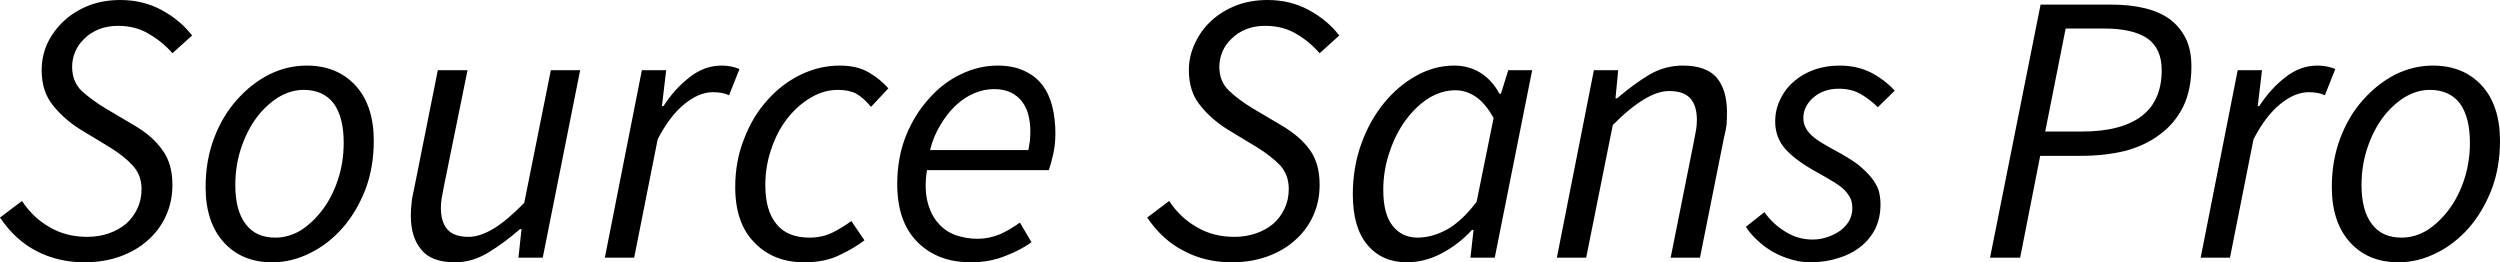 <svg xmlns="http://www.w3.org/2000/svg" viewBox="0.12 -6.68 64.81 6.8"><path d="M2.31 0.12L2.31 0.12Q1.63 0.12 1.07-0.17Q0.52-0.45 0.12-1.04L0.12-1.04L0.69-1.47Q0.98-1.03 1.41-0.79Q1.83-0.54 2.38-0.54L2.38-0.54Q2.68-0.54 2.94-0.63Q3.20-0.72 3.39-0.88Q3.57-1.04 3.68-1.27Q3.79-1.50 3.79-1.78L3.79-1.78Q3.79-2.14 3.56-2.39Q3.34-2.63 2.97-2.86L2.97-2.86L2.21-3.32Q1.79-3.58 1.50-3.94Q1.20-4.30 1.20-4.86L1.20-4.86Q1.20-5.23 1.35-5.56Q1.51-5.89 1.78-6.14Q2.05-6.39 2.43-6.54Q2.80-6.68 3.24-6.68L3.24-6.68Q3.83-6.68 4.31-6.42Q4.79-6.16 5.10-5.76L5.10-5.76L4.59-5.30Q4.33-5.60 3.98-5.80Q3.64-6.01 3.18-6.01L3.18-6.01Q2.90-6.01 2.68-5.92Q2.46-5.83 2.31-5.68Q2.15-5.53 2.07-5.34Q1.99-5.15 1.99-4.95L1.99-4.95Q1.99-4.57 2.23-4.33Q2.48-4.10 2.84-3.88L2.84-3.88L3.60-3.43Q4.08-3.15 4.33-2.79Q4.59-2.44 4.59-1.89L4.59-1.89Q4.59-1.45 4.42-1.08Q4.25-0.71 3.95-0.45Q3.65-0.18 3.23-0.03Q2.81 0.12 2.31 0.12ZM7.18 0.12L7.18 0.12Q6.39 0.12 5.92-0.40Q5.45-0.92 5.45-1.83L5.45-1.83Q5.45-2.52 5.67-3.10Q5.89-3.68 6.26-4.09Q6.63-4.51 7.10-4.75Q7.57-4.98 8.07-4.98L8.07-4.98Q8.86-4.98 9.34-4.46Q9.81-3.94 9.81-3.03L9.81-3.03Q9.81-2.34 9.59-1.76Q9.36-1.18 9.00-0.77Q8.63-0.35 8.16-0.12Q7.68 0.12 7.18 0.12ZM7.26-0.52L7.26-0.52Q7.60-0.52 7.92-0.71Q8.23-0.91 8.48-1.24Q8.73-1.57 8.88-2.02Q9.03-2.47 9.03-2.98L9.03-2.98Q9.03-3.64 8.77-4.00Q8.50-4.35 7.99-4.35L7.99-4.35Q7.66-4.35 7.34-4.16Q7.02-3.96 6.77-3.63Q6.52-3.29 6.37-2.84Q6.22-2.39 6.22-1.88L6.22-1.88Q6.22-1.22 6.49-0.87Q6.75-0.52 7.26-0.52ZM14.40-4.86L15.16-4.86L14.19 0L13.56 0L13.64-0.74L13.60-0.74Q13.20-0.39 12.79-0.14Q12.37 0.12 11.92 0.12L11.92 0.12Q11.30 0.12 11.04-0.21Q10.77-0.53 10.77-1.09L10.77-1.09Q10.77-1.26 10.79-1.41Q10.80-1.56 10.85-1.76L10.85-1.76L11.47-4.86L12.24-4.86L11.63-1.86Q11.59-1.66 11.57-1.54Q11.55-1.42 11.55-1.29L11.55-1.29Q11.55-0.92 11.72-0.73Q11.89-0.54 12.27-0.54L12.27-0.54Q12.56-0.54 12.91-0.75Q13.26-0.96 13.71-1.42L13.71-1.42L14.40-4.86ZM16.56 0L15.80 0L16.76-4.86L17.39-4.86L17.28-3.93L17.32-3.93Q17.61-4.38 18.00-4.68Q18.38-4.98 18.83-4.98L18.83-4.98Q19.08-4.98 19.29-4.89L19.29-4.89L19.02-4.21Q18.86-4.29 18.60-4.29L18.60-4.29Q18.24-4.29 17.86-3.98Q17.48-3.67 17.17-3.07L17.17-3.07L16.56 0ZM20.97 0.12L20.97 0.12Q20.17 0.12 19.68-0.39Q19.18-0.89 19.18-1.83L19.18-1.83Q19.18-2.51 19.41-3.08Q19.63-3.66 20.01-4.08Q20.38-4.50 20.87-4.74Q21.36-4.98 21.89-4.98L21.89-4.98Q22.33-4.98 22.63-4.81Q22.93-4.64 23.15-4.39L23.15-4.39L22.70-3.91Q22.51-4.14 22.32-4.25Q22.13-4.35 21.84-4.35L21.84-4.35Q21.48-4.35 21.14-4.15Q20.80-3.95 20.54-3.62Q20.27-3.28 20.12-2.83Q19.96-2.38 19.96-1.88L19.96-1.88Q19.96-1.22 20.25-0.87Q20.53-0.52 21.11-0.52L21.11-0.52Q21.43-0.52 21.70-0.65Q21.96-0.78 22.19-0.95L22.19-0.95L22.53-0.45Q22.27-0.25 21.89-0.07Q21.51 0.12 20.97 0.12ZM23.38-1.91L23.38-1.91Q23.38-2.60 23.61-3.17Q23.84-3.73 24.21-4.13Q24.57-4.54 25.04-4.76Q25.50-4.98 25.98-4.98L25.98-4.98Q26.39-4.98 26.68-4.84Q26.96-4.71 27.14-4.48Q27.32-4.24 27.40-3.92Q27.48-3.59 27.48-3.22L27.48-3.22Q27.48-2.93 27.42-2.67Q27.36-2.41 27.31-2.27L27.31-2.27L24.15-2.27Q24.08-1.80 24.16-1.47Q24.24-1.13 24.43-0.91Q24.61-0.69 24.88-0.59Q25.15-0.49 25.47-0.49L25.47-0.49Q25.76-0.49 26.05-0.61Q26.33-0.74 26.56-0.91L26.56-0.91L26.86-0.40Q26.57-0.19 26.17-0.04Q25.77 0.12 25.29 0.12L25.29 0.12Q24.42 0.12 23.90-0.41Q23.38-0.93 23.38-1.91ZM24.23-2.79L24.23-2.79L26.78-2.79Q26.80-2.91 26.82-3.03Q26.83-3.15 26.83-3.29L26.83-3.29Q26.83-3.50 26.78-3.70Q26.73-3.89 26.62-4.04Q26.51-4.19 26.33-4.28Q26.15-4.37 25.89-4.37L25.89-4.37Q25.62-4.37 25.37-4.26Q25.11-4.15 24.89-3.94Q24.67-3.73 24.50-3.44Q24.32-3.15 24.23-2.79ZM32.05 0.12L32.05 0.12Q31.37 0.12 30.82-0.17Q30.26-0.45 29.86-1.04L29.86-1.04L30.43-1.47Q30.72-1.03 31.15-0.79Q31.57-0.54 32.12-0.54L32.12-0.54Q32.42-0.54 32.68-0.63Q32.94-0.72 33.13-0.88Q33.31-1.04 33.42-1.27Q33.53-1.50 33.53-1.78L33.53-1.78Q33.53-2.14 33.31-2.39Q33.08-2.63 32.71-2.86L32.71-2.86L31.95-3.32Q31.53-3.58 31.24-3.94Q30.94-4.30 30.94-4.86L30.94-4.86Q30.94-5.23 31.10-5.56Q31.25-5.89 31.52-6.14Q31.79-6.39 32.17-6.54Q32.54-6.68 32.98-6.68L32.98-6.68Q33.57-6.68 34.05-6.42Q34.53-6.16 34.84-5.76L34.84-5.76L34.33-5.30Q34.07-5.60 33.73-5.80Q33.38-6.01 32.92-6.01L32.92-6.01Q32.64-6.01 32.42-5.92Q32.20-5.83 32.05-5.68Q31.89-5.53 31.81-5.34Q31.73-5.15 31.73-4.95L31.73-4.95Q31.73-4.57 31.98-4.33Q32.22-4.10 32.58-3.88L32.58-3.88L33.34-3.43Q33.82-3.15 34.08-2.79Q34.33-2.44 34.33-1.89L34.33-1.89Q34.33-1.45 34.16-1.08Q33.99-0.71 33.69-0.45Q33.39-0.18 32.97-0.03Q32.55 0.12 32.05 0.12ZM36.59 0.12L36.59 0.12Q35.95 0.12 35.57-0.33Q35.19-0.78 35.19-1.64L35.19-1.64Q35.19-2.34 35.41-2.95Q35.63-3.56 36.00-4.01Q36.37-4.46 36.84-4.72Q37.31-4.98 37.82-4.98L37.82-4.98Q38.21-4.98 38.52-4.78Q38.82-4.58 38.99-4.25L38.99-4.25L39.03-4.25L39.22-4.86L39.84-4.86L38.87 0L38.24 0L38.32-0.72L38.28-0.72Q37.93-0.34 37.49-0.11Q37.05 0.12 36.59 0.12ZM36.87-0.52L36.87-0.52Q37.25-0.52 37.65-0.74Q38.04-0.97 38.40-1.45L38.40-1.45L38.84-3.62Q38.63-4 38.38-4.17Q38.13-4.34 37.85-4.34L37.85-4.34Q37.49-4.34 37.15-4.13Q36.81-3.91 36.55-3.55Q36.29-3.19 36.14-2.73Q35.98-2.26 35.98-1.76L35.98-1.76Q35.98-1.13 36.22-0.83Q36.46-0.52 36.87-0.52ZM41.24 0L40.48 0L41.44-4.86L42.07-4.86L42.00-4.13L42.04-4.13Q42.46-4.49 42.87-4.74Q43.28-4.98 43.74-4.98L43.74-4.98Q44.36-4.98 44.63-4.66Q44.89-4.34 44.89-3.77L44.89-3.77Q44.89-3.60 44.88-3.45Q44.86-3.30 44.81-3.10L44.81-3.10L44.19 0L43.43 0L44.03-3Q44.07-3.20 44.09-3.32Q44.11-3.44 44.11-3.57L44.11-3.57Q44.11-3.94 43.94-4.13Q43.77-4.32 43.39-4.32L43.39-4.32Q43.10-4.32 42.75-4.11Q42.39-3.90 41.93-3.44L41.93-3.44L41.24 0ZM47.05 0.12L47.05 0.12Q46.81 0.12 46.57 0.05Q46.32-0.02 46.10-0.14Q45.87-0.27 45.69-0.44Q45.50-0.61 45.38-0.80L45.38-0.80L45.86-1.18Q46.09-0.86 46.41-0.67Q46.73-0.47 47.11-0.47L47.11-0.47Q47.32-0.47 47.51-0.54Q47.69-0.60 47.84-0.71Q47.98-0.82 48.06-0.96Q48.14-1.11 48.14-1.28L48.14-1.28Q48.14-1.41 48.10-1.52Q48.05-1.63 47.95-1.74Q47.85-1.84 47.68-1.95Q47.50-2.06 47.25-2.20L47.25-2.20Q46.68-2.51 46.41-2.81Q46.14-3.11 46.14-3.53L46.14-3.53Q46.14-3.85 46.28-4.12Q46.41-4.39 46.64-4.58Q46.86-4.77 47.17-4.88Q47.47-4.98 47.81-4.98L47.81-4.98Q48.26-4.98 48.62-4.80Q48.97-4.62 49.24-4.33L49.24-4.33L48.80-3.90Q48.60-4.10 48.36-4.24Q48.12-4.38 47.79-4.38L47.79-4.38Q47.40-4.38 47.14-4.16Q46.87-3.93 46.87-3.62L46.87-3.62Q46.87-3.47 46.94-3.35Q47.01-3.23 47.13-3.13Q47.25-3.03 47.41-2.94Q47.56-2.85 47.73-2.76L47.73-2.76Q48.06-2.58 48.28-2.42Q48.49-2.25 48.63-2.08Q48.76-1.92 48.82-1.75Q48.87-1.58 48.87-1.38L48.87-1.38Q48.87-1.04 48.74-0.76Q48.60-0.48 48.36-0.29Q48.11-0.09 47.78 0.01Q47.44 0.12 47.05 0.12ZM52.49 0L51.71 0L53.02-6.56L54.87-6.56Q55.33-6.56 55.71-6.47Q56.09-6.38 56.36-6.19Q56.63-5.99 56.78-5.69Q56.93-5.39 56.93-4.96L56.93-4.96Q56.93-4.36 56.72-3.92Q56.50-3.48 56.12-3.20Q55.74-2.91 55.22-2.77Q54.69-2.64 54.06-2.64L54.06-2.64L53.01-2.64L52.49 0ZM53.67-5.94L53.14-3.27L54.09-3.27Q55.11-3.27 55.64-3.67Q56.16-4.07 56.16-4.86L56.16-4.86Q56.16-5.43 55.78-5.69Q55.40-5.94 54.68-5.94L54.68-5.94L53.67-5.94ZM57.93 0L57.17 0L58.13-4.86L58.76-4.86L58.65-3.93L58.69-3.93Q58.98-4.38 59.37-4.68Q59.75-4.98 60.20-4.98L60.20-4.98Q60.45-4.98 60.66-4.89L60.66-4.89L60.39-4.21Q60.23-4.29 59.97-4.29L59.97-4.29Q59.61-4.29 59.23-3.98Q58.85-3.67 58.54-3.07L58.54-3.07L57.93 0ZM62.30 0.12L62.30 0.12Q61.51 0.12 61.04-0.40Q60.57-0.92 60.57-1.83L60.57-1.83Q60.57-2.52 60.79-3.10Q61.01-3.68 61.38-4.09Q61.75-4.51 62.22-4.75Q62.69-4.98 63.19-4.98L63.19-4.98Q63.98-4.98 64.46-4.46Q64.93-3.94 64.93-3.03L64.93-3.03Q64.93-2.34 64.71-1.76Q64.48-1.18 64.12-0.77Q63.75-0.35 63.28-0.12Q62.80 0.12 62.30 0.12ZM62.38-0.52L62.38-0.52Q62.72-0.52 63.04-0.71Q63.35-0.91 63.60-1.24Q63.85-1.57 64.00-2.02Q64.15-2.47 64.15-2.98L64.15-2.98Q64.15-3.64 63.89-4.00Q63.62-4.35 63.11-4.35L63.11-4.35Q62.78-4.35 62.46-4.16Q62.14-3.96 61.89-3.63Q61.64-3.29 61.49-2.84Q61.34-2.39 61.34-1.88L61.34-1.88Q61.34-1.22 61.61-0.87Q61.87-0.52 62.38-0.52Z"/></svg>